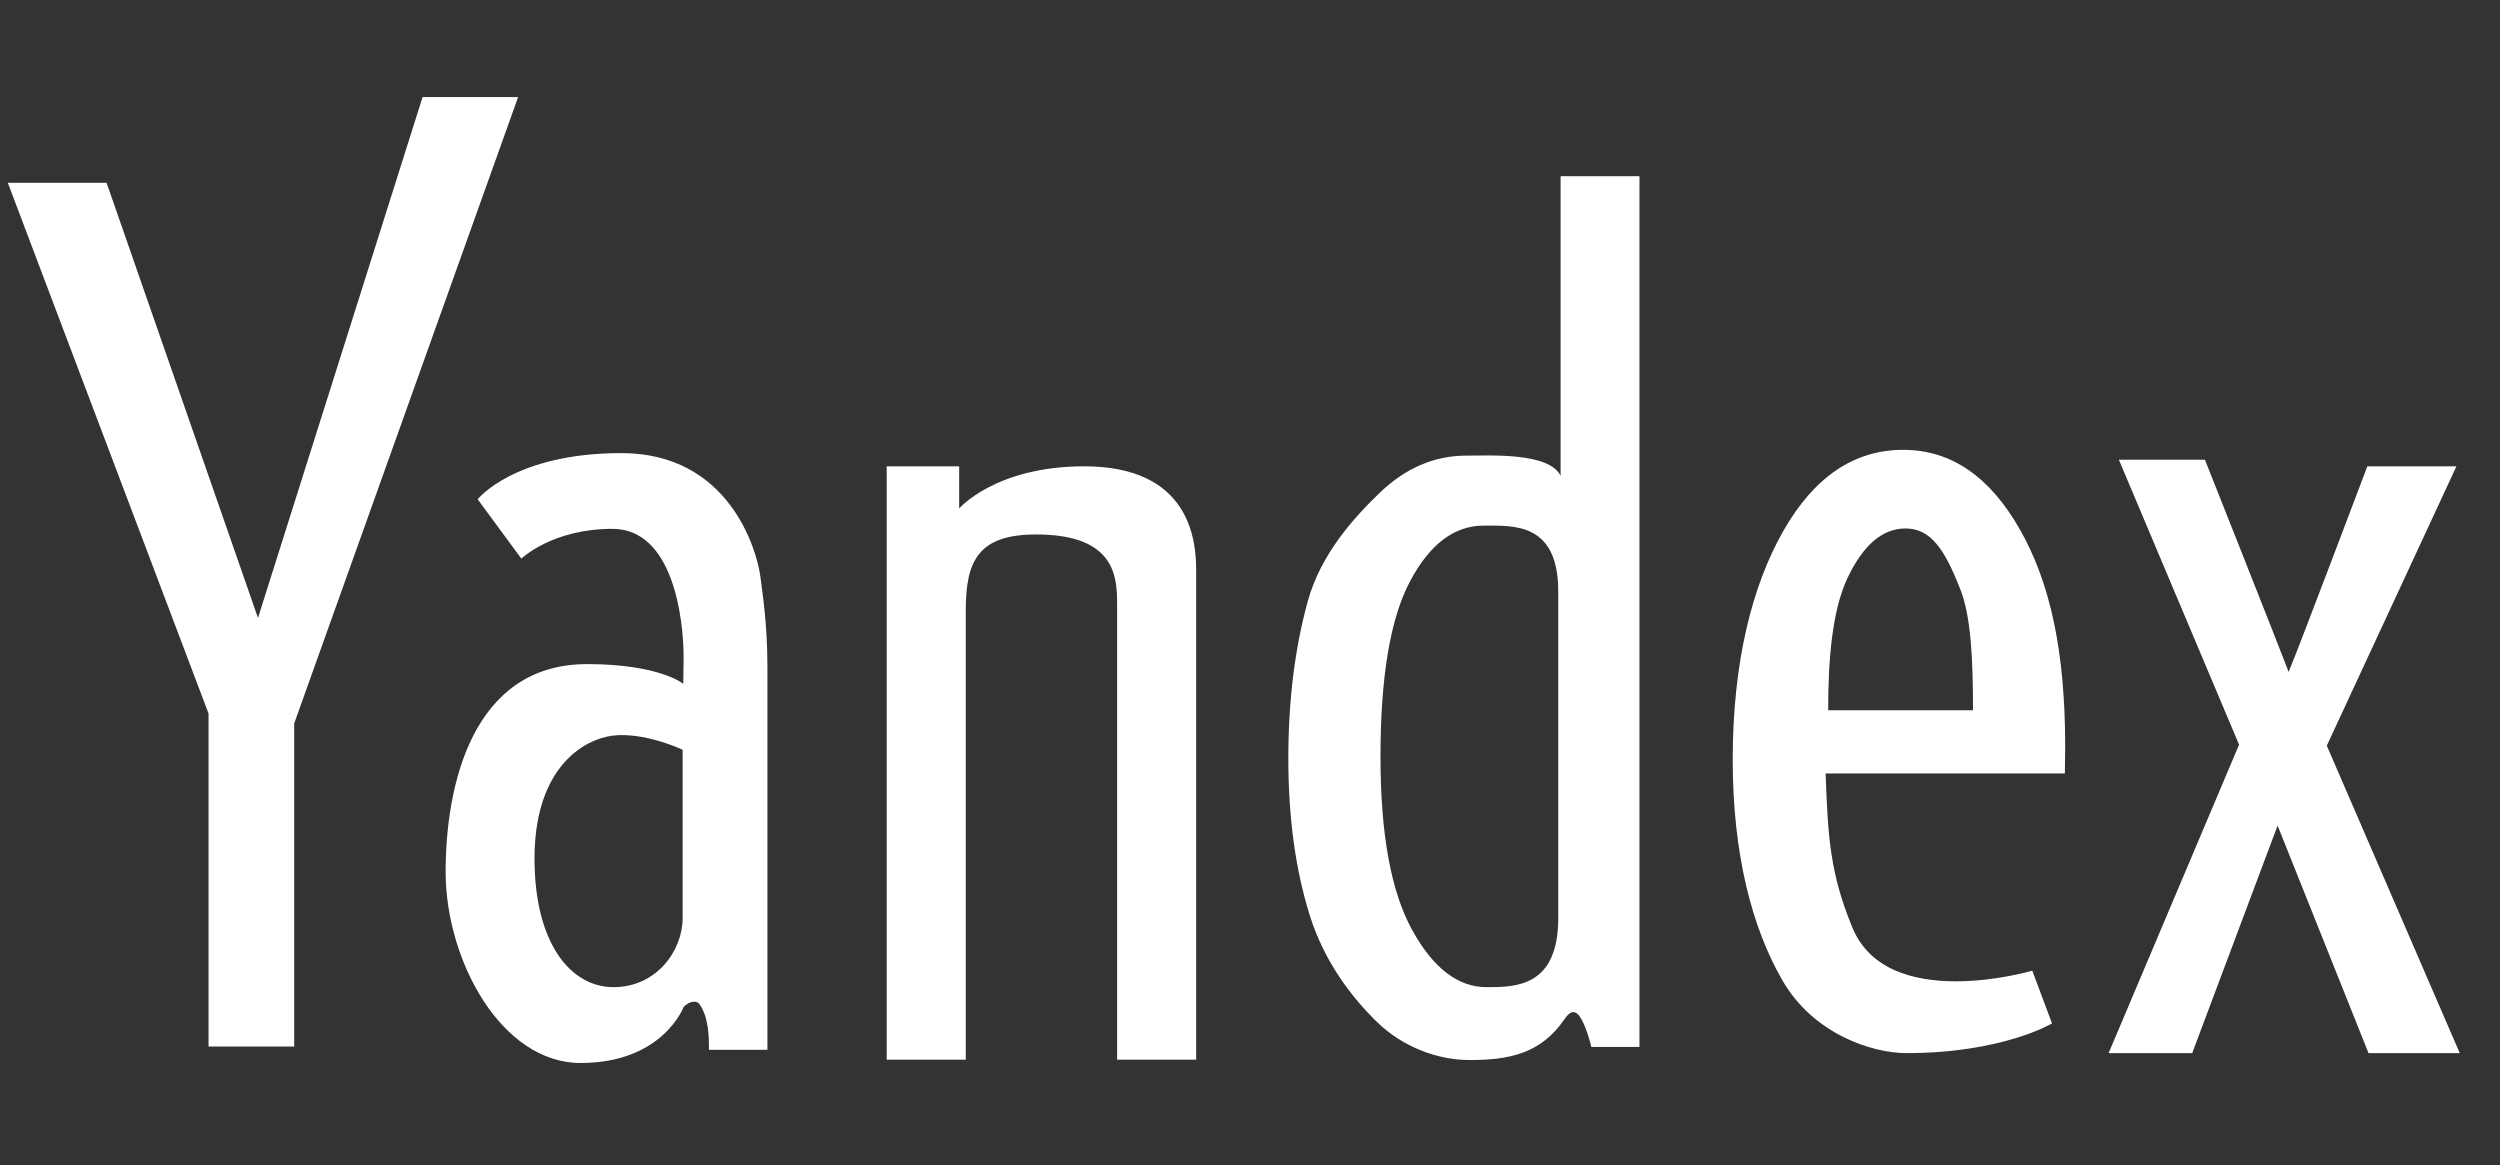 <?xml version="1.0" encoding="UTF-8"?>
<svg width="103px" height="48px" viewBox="0 0 103 48" version="1.1" xmlns="http://www.w3.org/2000/svg" xmlns:xlink="http://www.w3.org/1999/xlink">
    <rect x="0" y="0" width="103" height="48" fill="#333333" stroke="none"/>
    <!-- Generator: Sketch 48.2 (47327) - http://www.bohemiancoding.com/sketch -->
    <title>Yandex搜索-深</title>
    <desc>Created with Sketch.</desc>
    <defs></defs>
    <g id="Symbols" stroke="none" stroke-width="1" fill="none" fill-rule="evenodd">
        <g id="Yandex搜索-深" fill="#FFFFFF">
            <g id="Group" transform="translate(0, 4)">
                <path d="M23.92,39.795 C20.665,39.795 18.36,35.585 18.36,31.917 C18.36,28.386 19.445,23.361 24.192,23.361 C27.175,23.361 28.165,24.176 28.151,24.176 C28.161,23.614 28.165,23.258 28.165,23.106 C28.165,21.437 27.718,17.788 25.232,17.788 C22.747,17.788 21.479,19.015 21.479,19.015 L19.68,16.57 C19.68,16.57 21.182,14.668 25.603,14.668 C30.023,14.668 31.174,18.622 31.326,19.745 C31.412,20.443 31.618,21.676 31.618,23.497 L31.618,39.252 L29.21,39.252 C29.21,38.802 29.218,37.908 28.803,37.35 C28.716,37.233 28.437,37.214 28.165,37.486 C28.165,37.486 27.311,39.795 23.92,39.795 Z M28.125,26.892 C27.853,26.756 26.226,26.077 25.005,26.349 C23.783,26.621 22.022,27.879 22.022,31.374 C22.022,34.869 23.513,36.671 25.277,36.671 C27.04,36.671 28.125,35.177 28.125,33.819 C28.125,32.461 28.125,28.965 28.125,28.051 L28.125,26.892 Z M36.533,39.659 L36.533,15.212 L39.518,15.212 L39.518,16.949 C39.518,16.949 41.009,15.212 44.67,15.212 C49.01,15.212 49.282,18.229 49.282,19.488 L49.282,39.659 L46.025,39.659 L46.025,20.952 C46.025,19.844 46.025,18.02 42.691,18.02 C40.331,18.02 39.79,19.08 39.79,21.134 L39.79,39.659 L36.533,39.659 Z M65.564,39.135 C65.564,39.135 65.403,38.432 65.149,37.982 C64.896,37.531 64.662,37.688 64.462,37.982 C63.482,39.421 62.172,39.673 60.531,39.673 C59.251,39.673 57.803,39.15 56.729,38.103 C55.656,37.056 54.553,35.594 53.964,33.717 C53.374,31.84 53.079,29.683 53.079,27.245 C53.079,24.867 53.346,22.71 53.88,20.773 C54.415,18.837 55.758,17.352 56.827,16.32 C57.895,15.288 59.09,14.772 60.41,14.772 C61.378,14.772 63.824,14.631 64.297,15.603 L64.297,3.26 L67.546,3.26 L67.546,39.135 L65.564,39.135 Z M58.177,34.309 C59.044,35.884 60.067,36.671 61.246,36.671 C62.435,36.671 64.2,36.671 64.2,33.819 C64.2,32.325 64.2,24.312 64.2,20.373 C64.2,17.521 62.365,17.656 61.125,17.656 C59.915,17.656 58.905,18.42 58.094,19.949 C57.282,21.477 56.876,23.886 56.876,27.176 C56.876,30.356 57.31,32.734 58.177,34.309 Z M84.543,38.165 C84.543,38.165 82.509,39.388 78.552,39.388 C77.084,39.388 74.705,38.576 73.447,36.411 C72.19,34.245 71.388,31.208 71.388,27.3 C71.388,23.255 72.197,20.116 73.468,17.883 C74.739,15.649 76.388,14.533 78.414,14.533 C80.375,14.533 81.978,15.627 83.221,17.815 C84.464,20.003 85.086,22.81 85.086,26.779 C85.086,27.02 85.081,27.383 85.072,27.866 L75.216,27.866 C75.308,30.506 75.405,31.997 76.313,34.204 C77.762,37.758 83.73,35.992 83.73,35.992 L84.543,38.165 Z M81.288,25.262 C81.288,23.225 81.209,21.424 80.782,20.327 C80.126,18.625 79.548,17.773 78.503,17.773 C77.558,17.773 76.763,18.453 76.119,19.811 C75.475,21.17 75.321,23.225 75.321,25.262 L81.288,25.262 Z M86.875,39.388 L92.25,26.68 L87.297,14.94 L90.843,14.94 C90.843,14.94 94.02,22.947 94.292,23.683 C94.719,22.67 97.534,15.212 97.534,15.212 L101.205,15.212 L95.864,26.722 L101.342,39.388 L97.583,39.388 L93.837,30.014 L90.319,39.388 L86.875,39.388 Z" id="Yandex"></path>
                <polygon id="Path-19" points="0.322 3.531 4.391 3.531 10.629 21.459 17.41 0 21.346 0 12.121 25.806 12.121 39.116 8.592 39.116 8.592 25.397"></polygon>
            </g>
        </g>
    </g>
</svg>